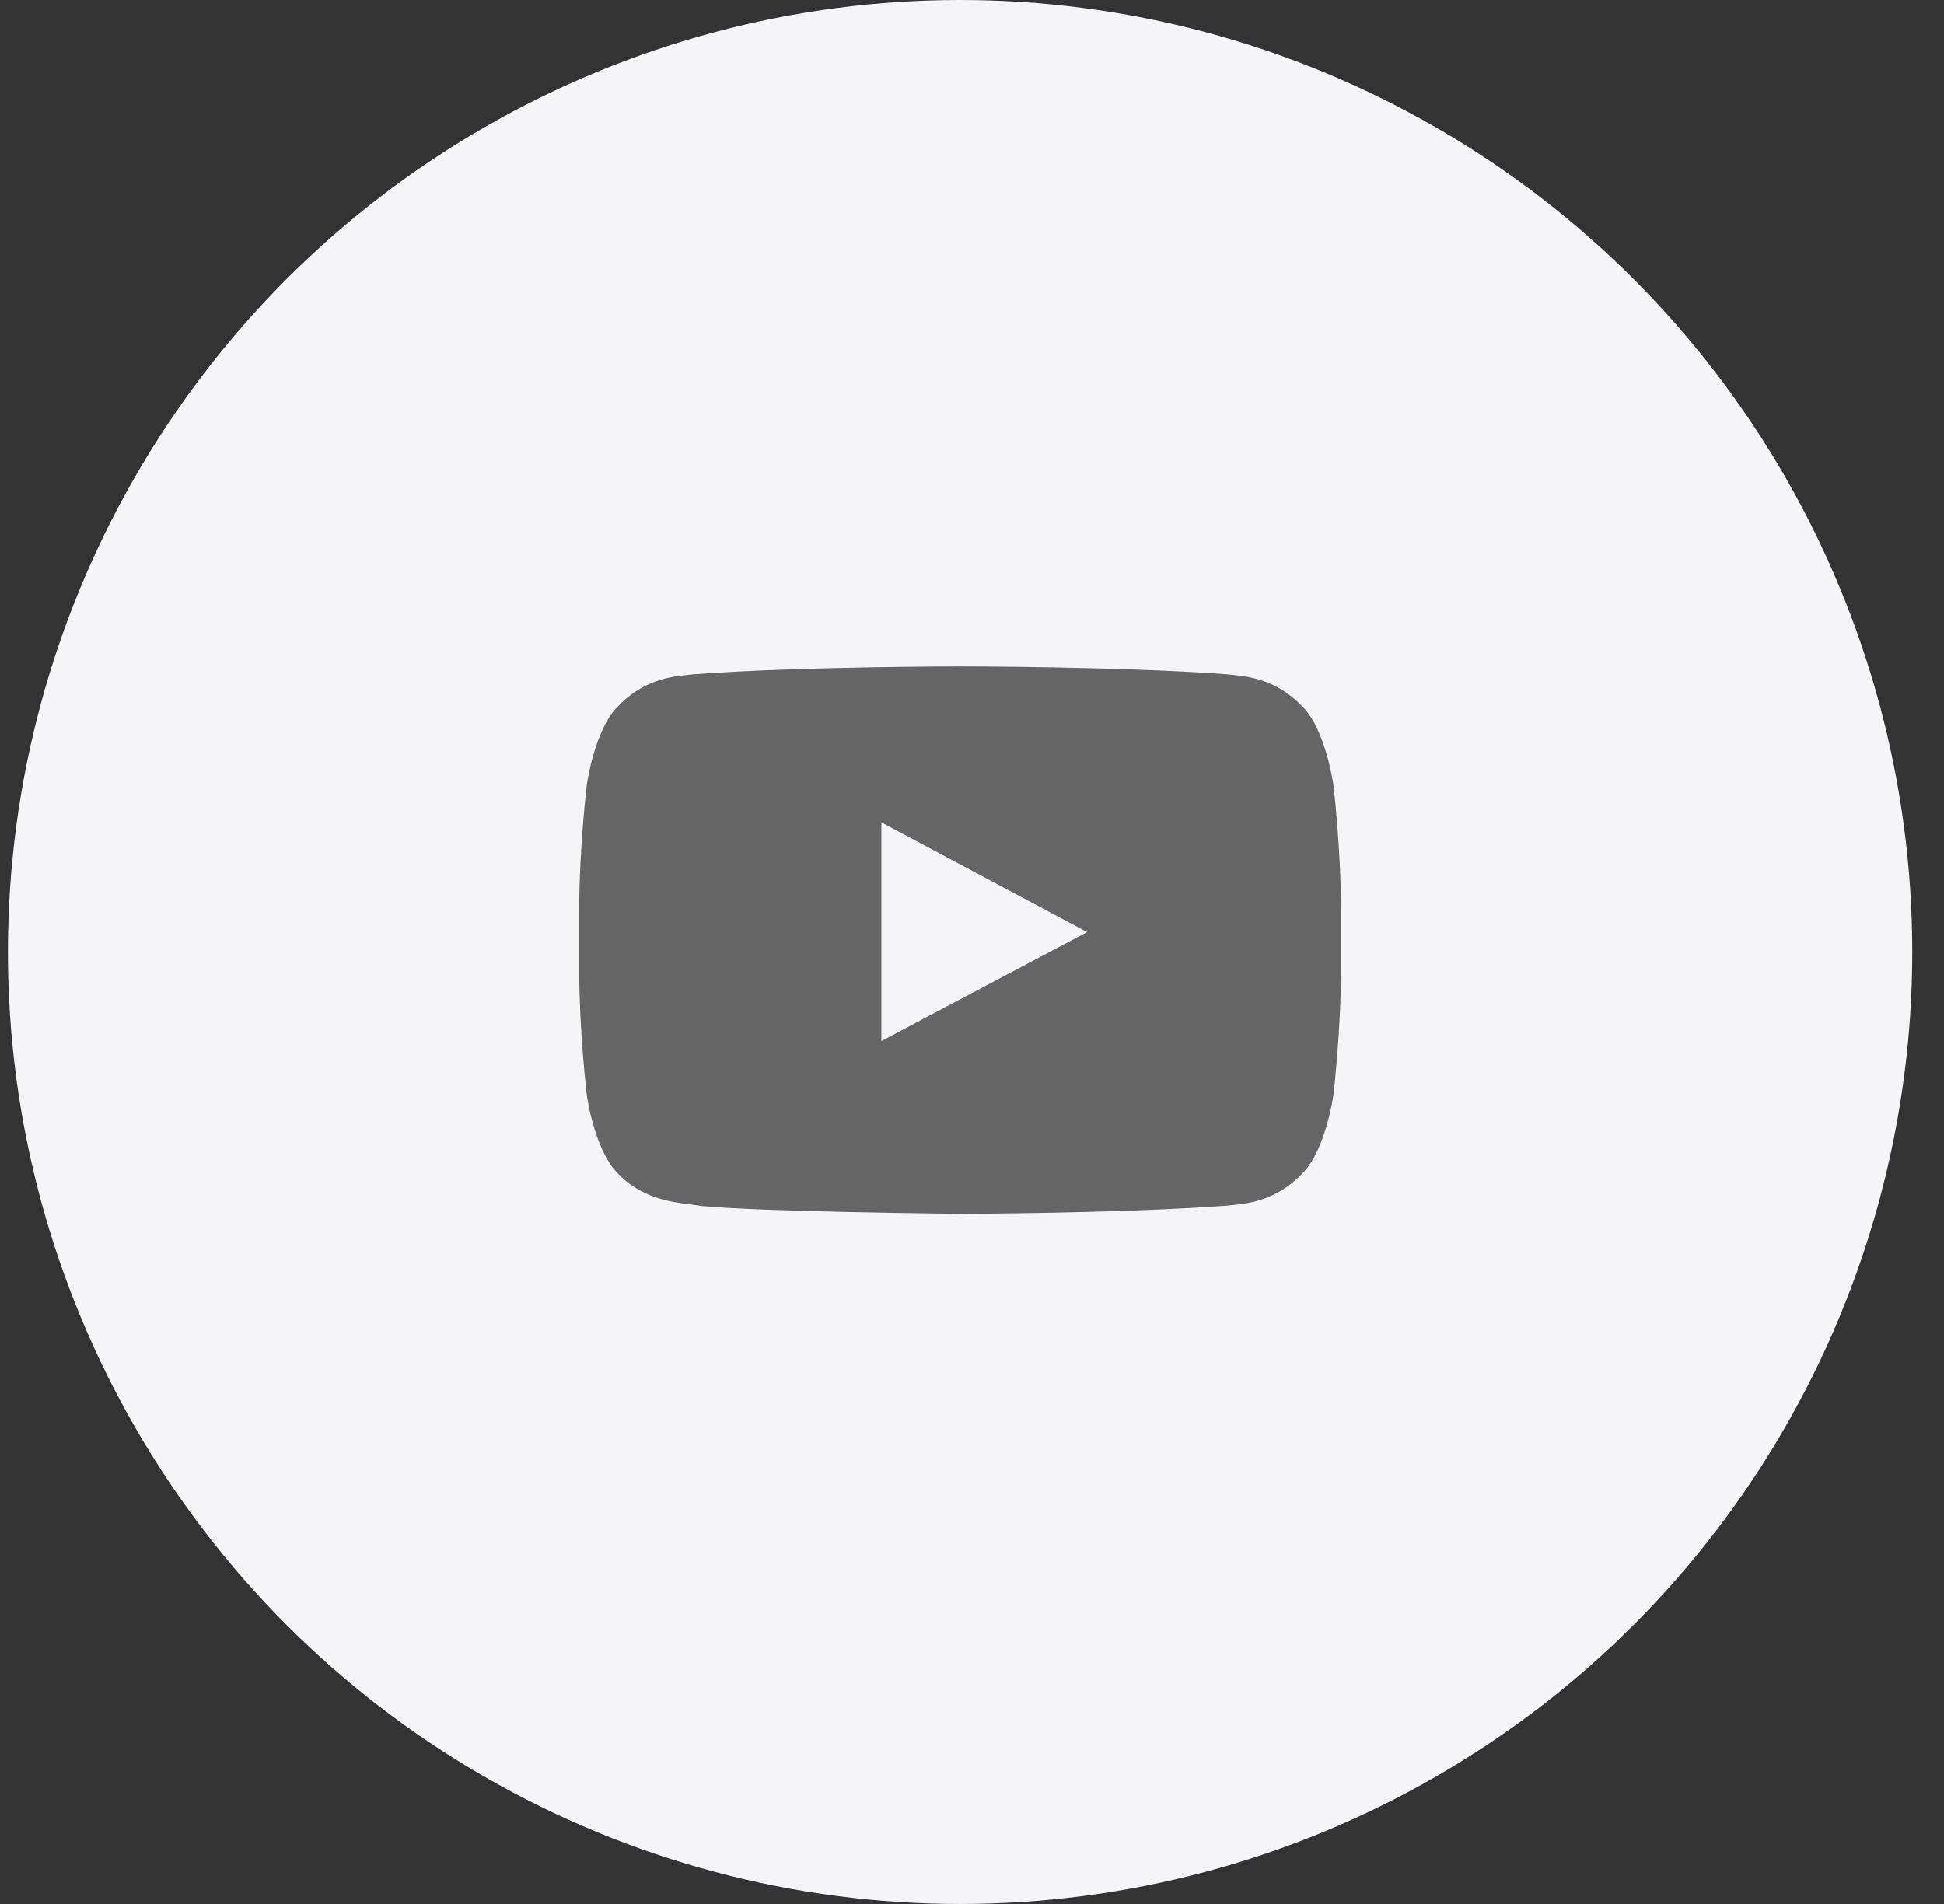 <svg width="49" height="48" viewBox="0 0 49 48" fill="none" xmlns="http://www.w3.org/2000/svg">
<rect x="0" y="0" width="49" height="48" fill="#333333" stroke="none"/>
<circle cx="24.2" cy="24" r="24" fill="#F5F5F7"/>
<path fill-rule="evenodd" clip-rule="evenodd" d="M32.845 17.829C33.42 18.425 33.608 19.777 33.608 19.777C33.608 19.777 33.8 21.365 33.8 22.952V24.441C33.8 26.029 33.608 27.616 33.608 27.616C33.608 27.616 33.42 28.968 32.845 29.564C32.187 30.268 31.457 30.341 31.045 30.382C31 30.386 30.958 30.39 30.921 30.395C28.234 30.594 24.2 30.6 24.2 30.6C24.2 30.6 19.208 30.553 17.672 30.402C17.599 30.389 17.511 30.378 17.411 30.365C16.924 30.306 16.161 30.212 15.555 29.564C14.979 28.968 14.792 27.616 14.792 27.616C14.792 27.616 14.6 26.029 14.6 24.441V22.952C14.6 21.365 14.792 19.777 14.792 19.777C14.792 19.777 14.979 18.425 15.555 17.829C16.214 17.124 16.944 17.052 17.356 17.011C17.401 17.007 17.442 17.003 17.479 16.998C20.166 16.8 24.196 16.8 24.196 16.8H24.204C24.204 16.8 28.234 16.8 30.921 16.998C30.958 17.003 30.999 17.007 31.044 17.011C31.456 17.052 32.186 17.124 32.845 17.829ZM22.216 20.732L22.216 26.245L27.403 23.498L22.216 20.732Z" fill="#656565"/>
</svg>
